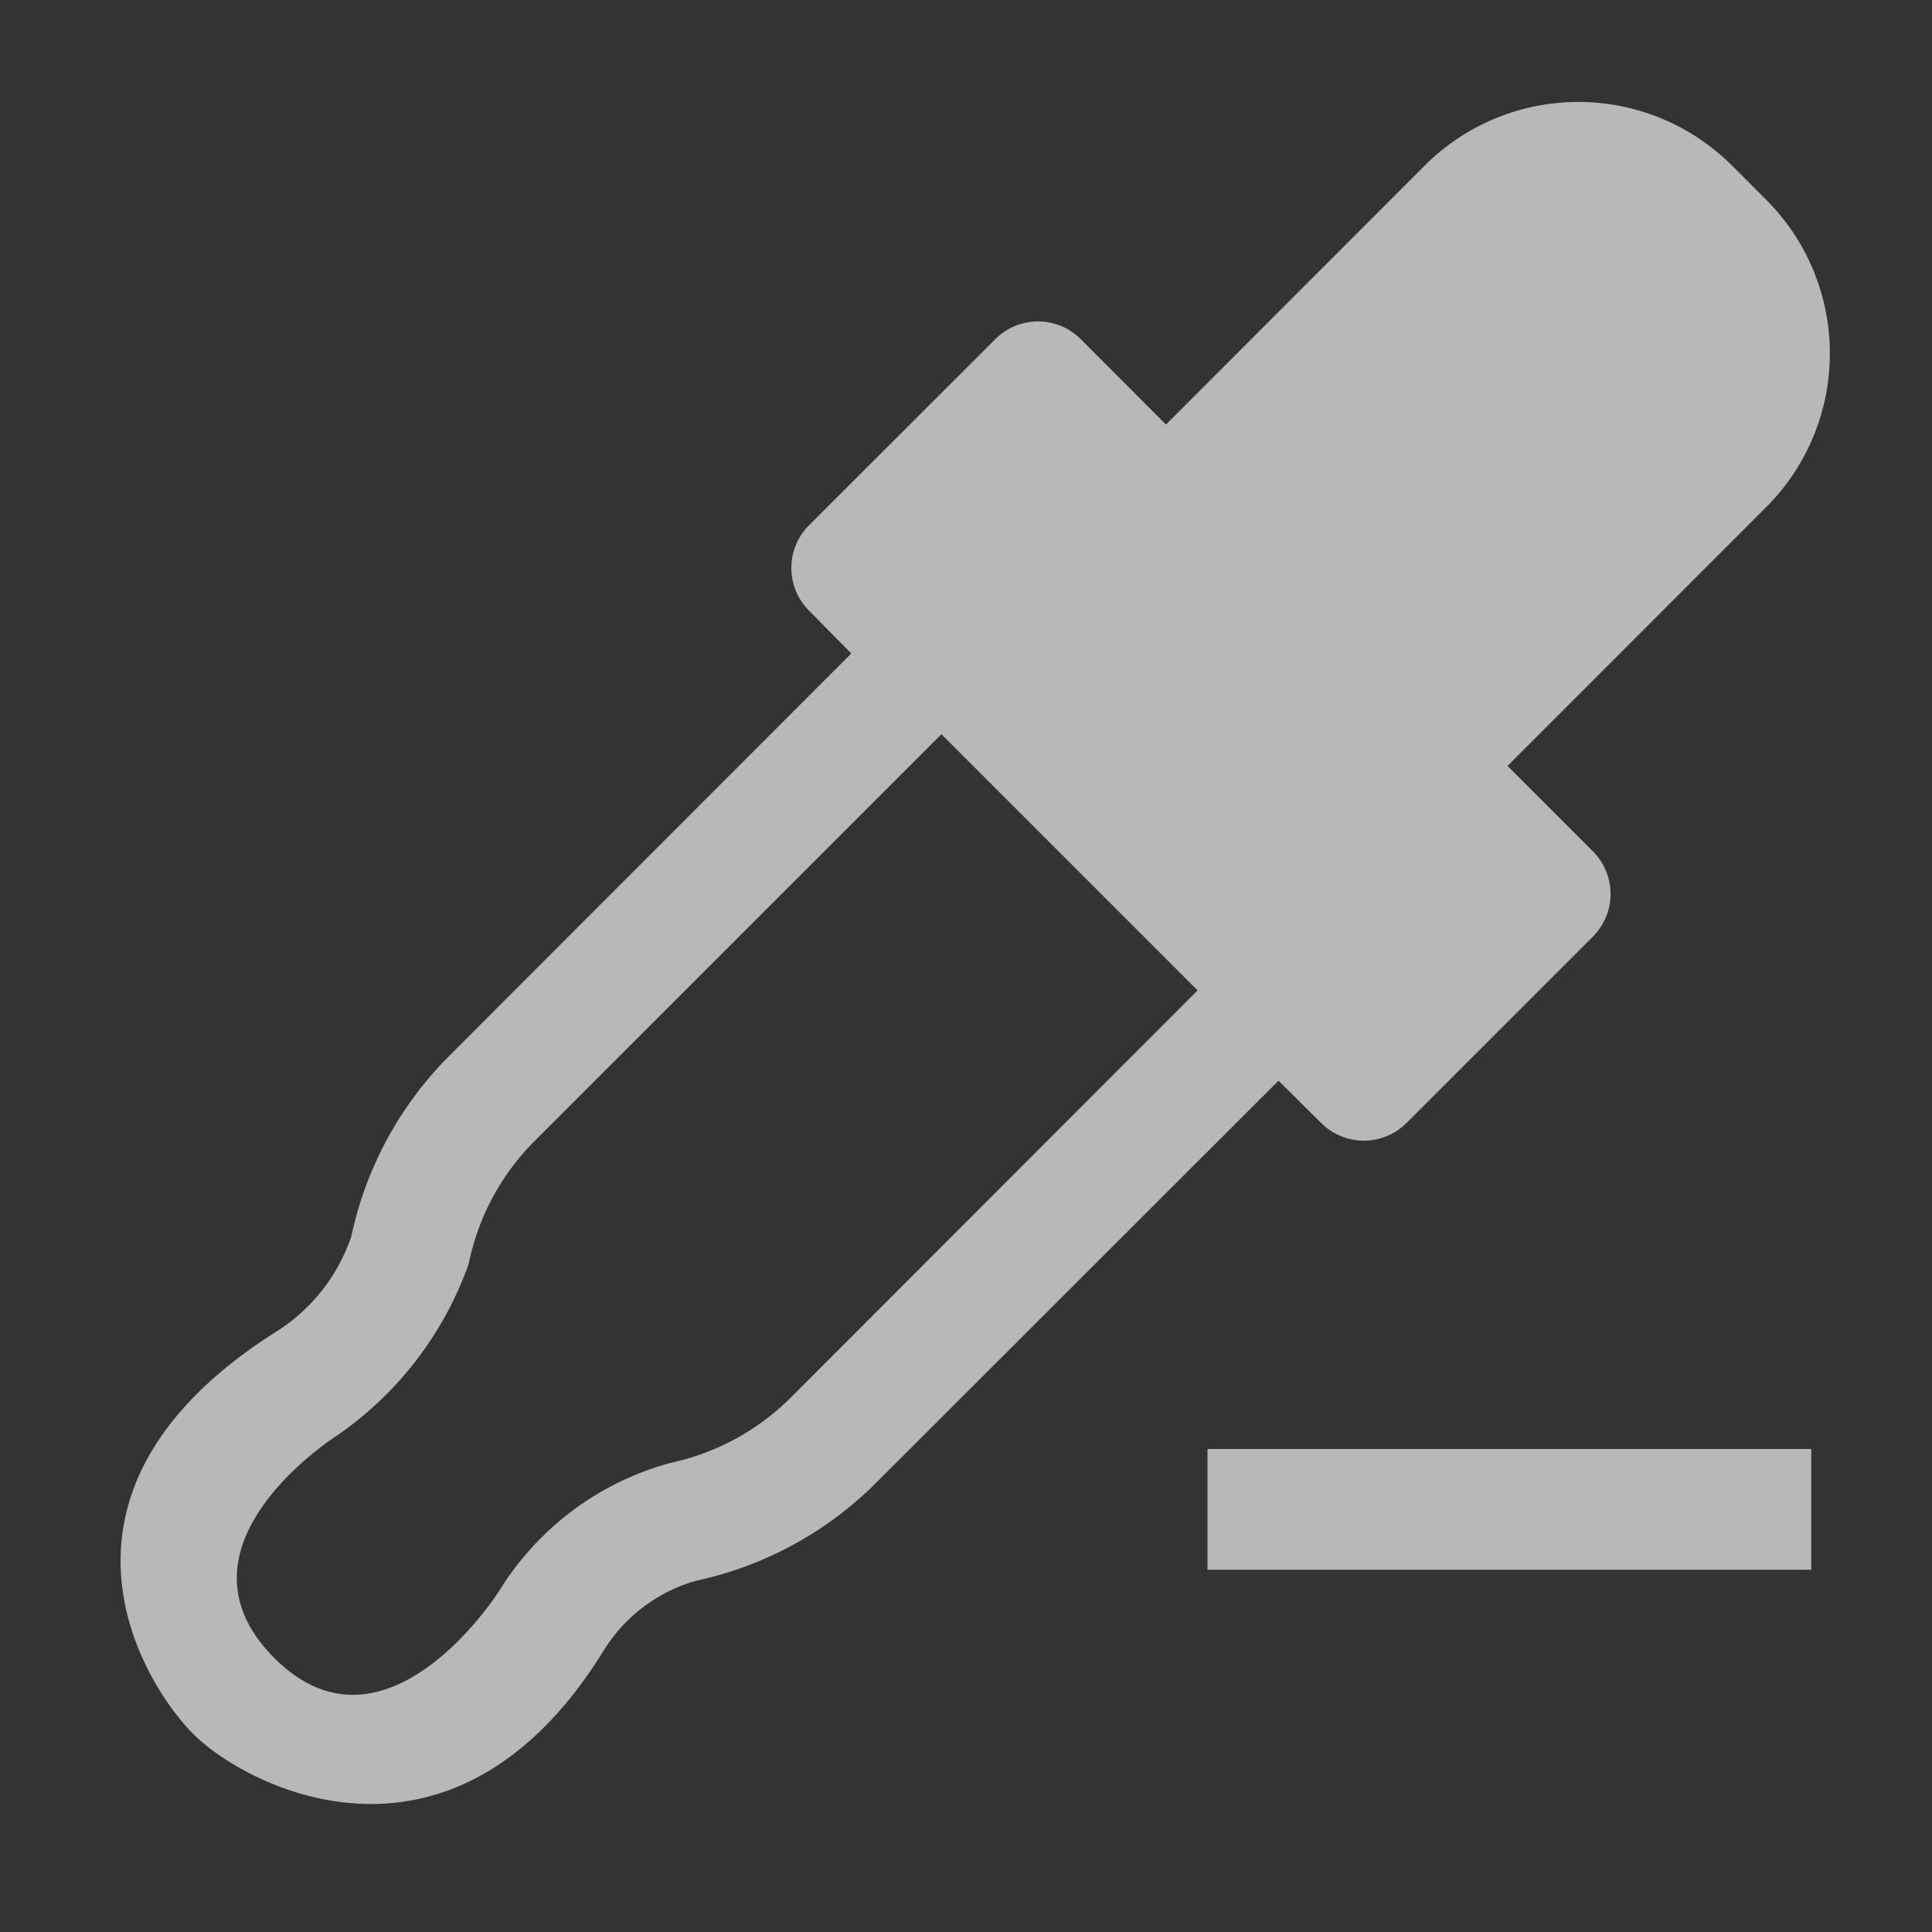 <svg id="S_SamplerMinus_Sm_N_D_2x" data-name="S_SamplerMinus_Sm_N_D@2x" xmlns="http://www.w3.org/2000/svg" width="32" height="32" viewBox="0 0 32 32">
  <rect x="0" y="0" width="32" height="32" fill="#333333" stroke="none"/>
  <defs>
    <style>
      .fill {
        fill: #fff;
        fill-rule: evenodd;
        opacity: 0.65;
      }

      
    </style>
  </defs>
  <title>S_SamplerMinus_Sm_N_D@2x</title>
  <path id="Fill" class="fill" d="M20,24v2H30V24H20Z"/>
  <path class="fill" d="M26.383,14.1l-1.414-1.414L29.254,8.4a3.6,3.6,0,0,0,0-5.091l-0.566-.566a3.6,3.6,0,0,0-5.091,0L19.312,7.032,17.9,5.617a1,1,0,0,0-1.414,0L13.4,8.7a1,1,0,0,0,0,1.414L14.1,10.824,7.44,17.489a6,6,0,0,0-1.6,2.894l-0.025.107a3,3,0,0,1-1.2,1.541C0.4,24.669,2.334,27.848,3.2,28.719s4.277,2.665,6.782-1.353a2.653,2.653,0,0,1,1.524-1.177l0.107-.025a6,6,0,0,0,2.894-1.6L21.176,17.9,21.883,18.6a1,1,0,0,0,1.414,0l3.086-3.086A1,1,0,0,0,26.383,14.1ZM13.1,23.146a4,4,0,0,1-1.931,1.07l-0.1.024a4.814,4.814,0,0,0-2.8,2.109c-0.184.285-1.964,2.873-3.723,1.115s0.732-3.486,1.014-3.672a5.811,5.811,0,0,0,2.2-2.85l0.025-.109A3.994,3.994,0,0,1,8.854,18.9l6.739-6.739,4.243,4.243Z"/>
  </svg>